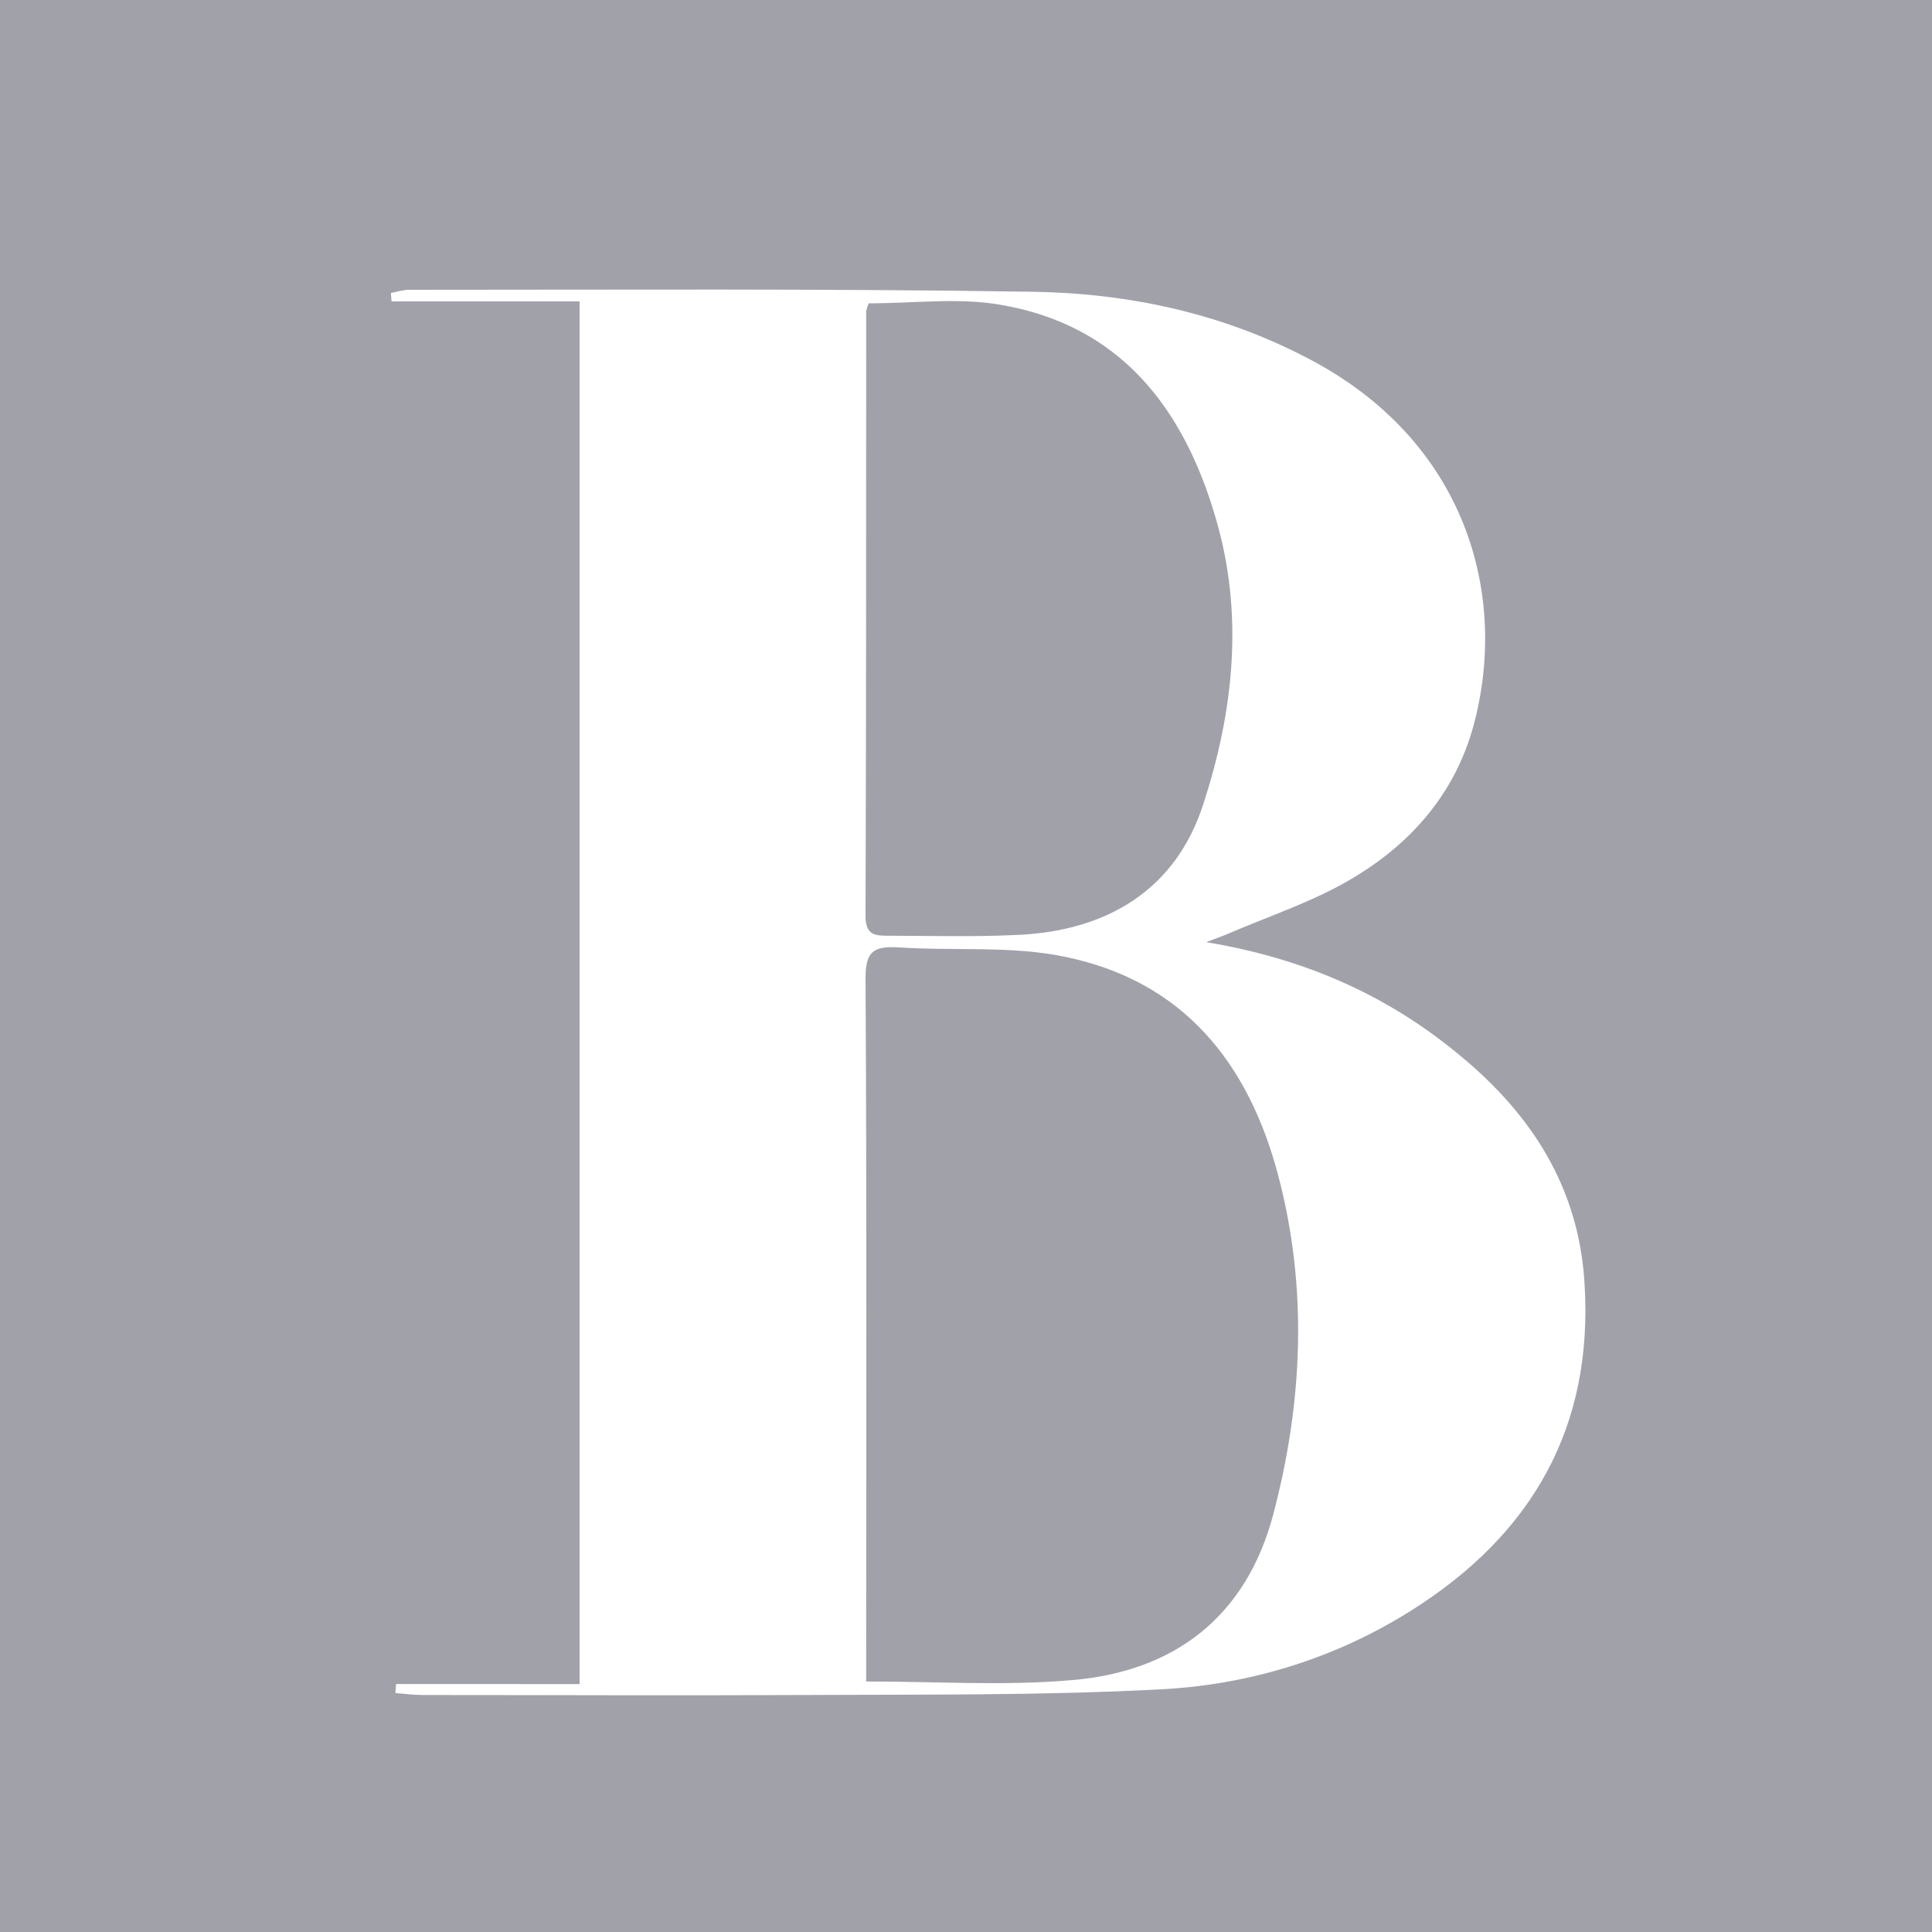<?xml version="1.0" encoding="utf-8"?>
<!-- Generator: Adobe Illustrator 25.4.1, SVG Export Plug-In . SVG Version: 6.00 Build 0)  -->
<svg version="1.1" id="f04bd28c-ab41-4ce3-9ac7-0140516bf085"
	 xmlns="http://www.w3.org/2000/svg" xmlns:xlink="http://www.w3.org/1999/xlink" x="0px" y="0px" viewBox="0 0 300 300"
	 style="enable-background:new 0 0 300 300;" xml:space="preserve">
<style type="text/css">
	.st0{fill:#A1A1AA;}
</style>
<path class="st0" d="M137.7,145.3c6.6,0,13.1,0.2,19.7-0.1c14.8-0.5,25.2-7.3,29.4-20.2c4.8-14.6,6.4-29.8,1.9-44.8
	c-5-17-14.9-29.8-33.5-32.9c-6.5-1.1-13.3-0.2-20.3-0.2c-0.2,0.4-0.3,0.8-0.4,1.2c0,31.4,0,62.8-0.1,94.2
	C134.5,145.1,135.8,145.3,137.7,145.3z"/>
<path class="st0" d="M165.5,148.6c-8.4-1.8-17.4-0.9-26.1-1.5c-3.8-0.2-5,0.7-5,4.8c0.2,34.9,0.1,69.7,0.1,104.6v4.6
	c11,0,21.4,0.7,31.8-0.2c16.1-1.3,27.2-9.9,31.4-25.7c4.6-17.4,5.4-35.1,0.8-52.6S183.8,152.4,165.5,148.6z"/>
<path class="st0" d="M300,0H0v300h300V0z M220.8,249c-12,8-25.8,12.5-40.2,13.3c-18.6,1-37.3,0.8-55.9,0.9c-19.7,0.1-39.4,0-59.1,0
	c-1.4,0-2.8-0.2-4.2-0.3l0.1-1.4H90V46.8H60.8l-0.1-1.3c0.8-0.2,1.7-0.4,2.5-0.5c32.3,0,64.6-0.2,96.9,0.3
	c15,0.2,29.6,3.3,43.1,10.4c24.5,12.8,31.1,36.7,25.6,57c-2.9,10.6-9.8,18.4-19,23.8c-5.9,3.5-12.6,5.7-18.9,8.4
	c-0.9,0.4-1.8,0.7-3.6,1.4c15.1,2.5,27.8,8.1,38.8,17.1c10.9,8.8,18.4,19.7,19.8,34C247.9,219.7,239.2,236.8,220.8,249z"/>
</svg>
